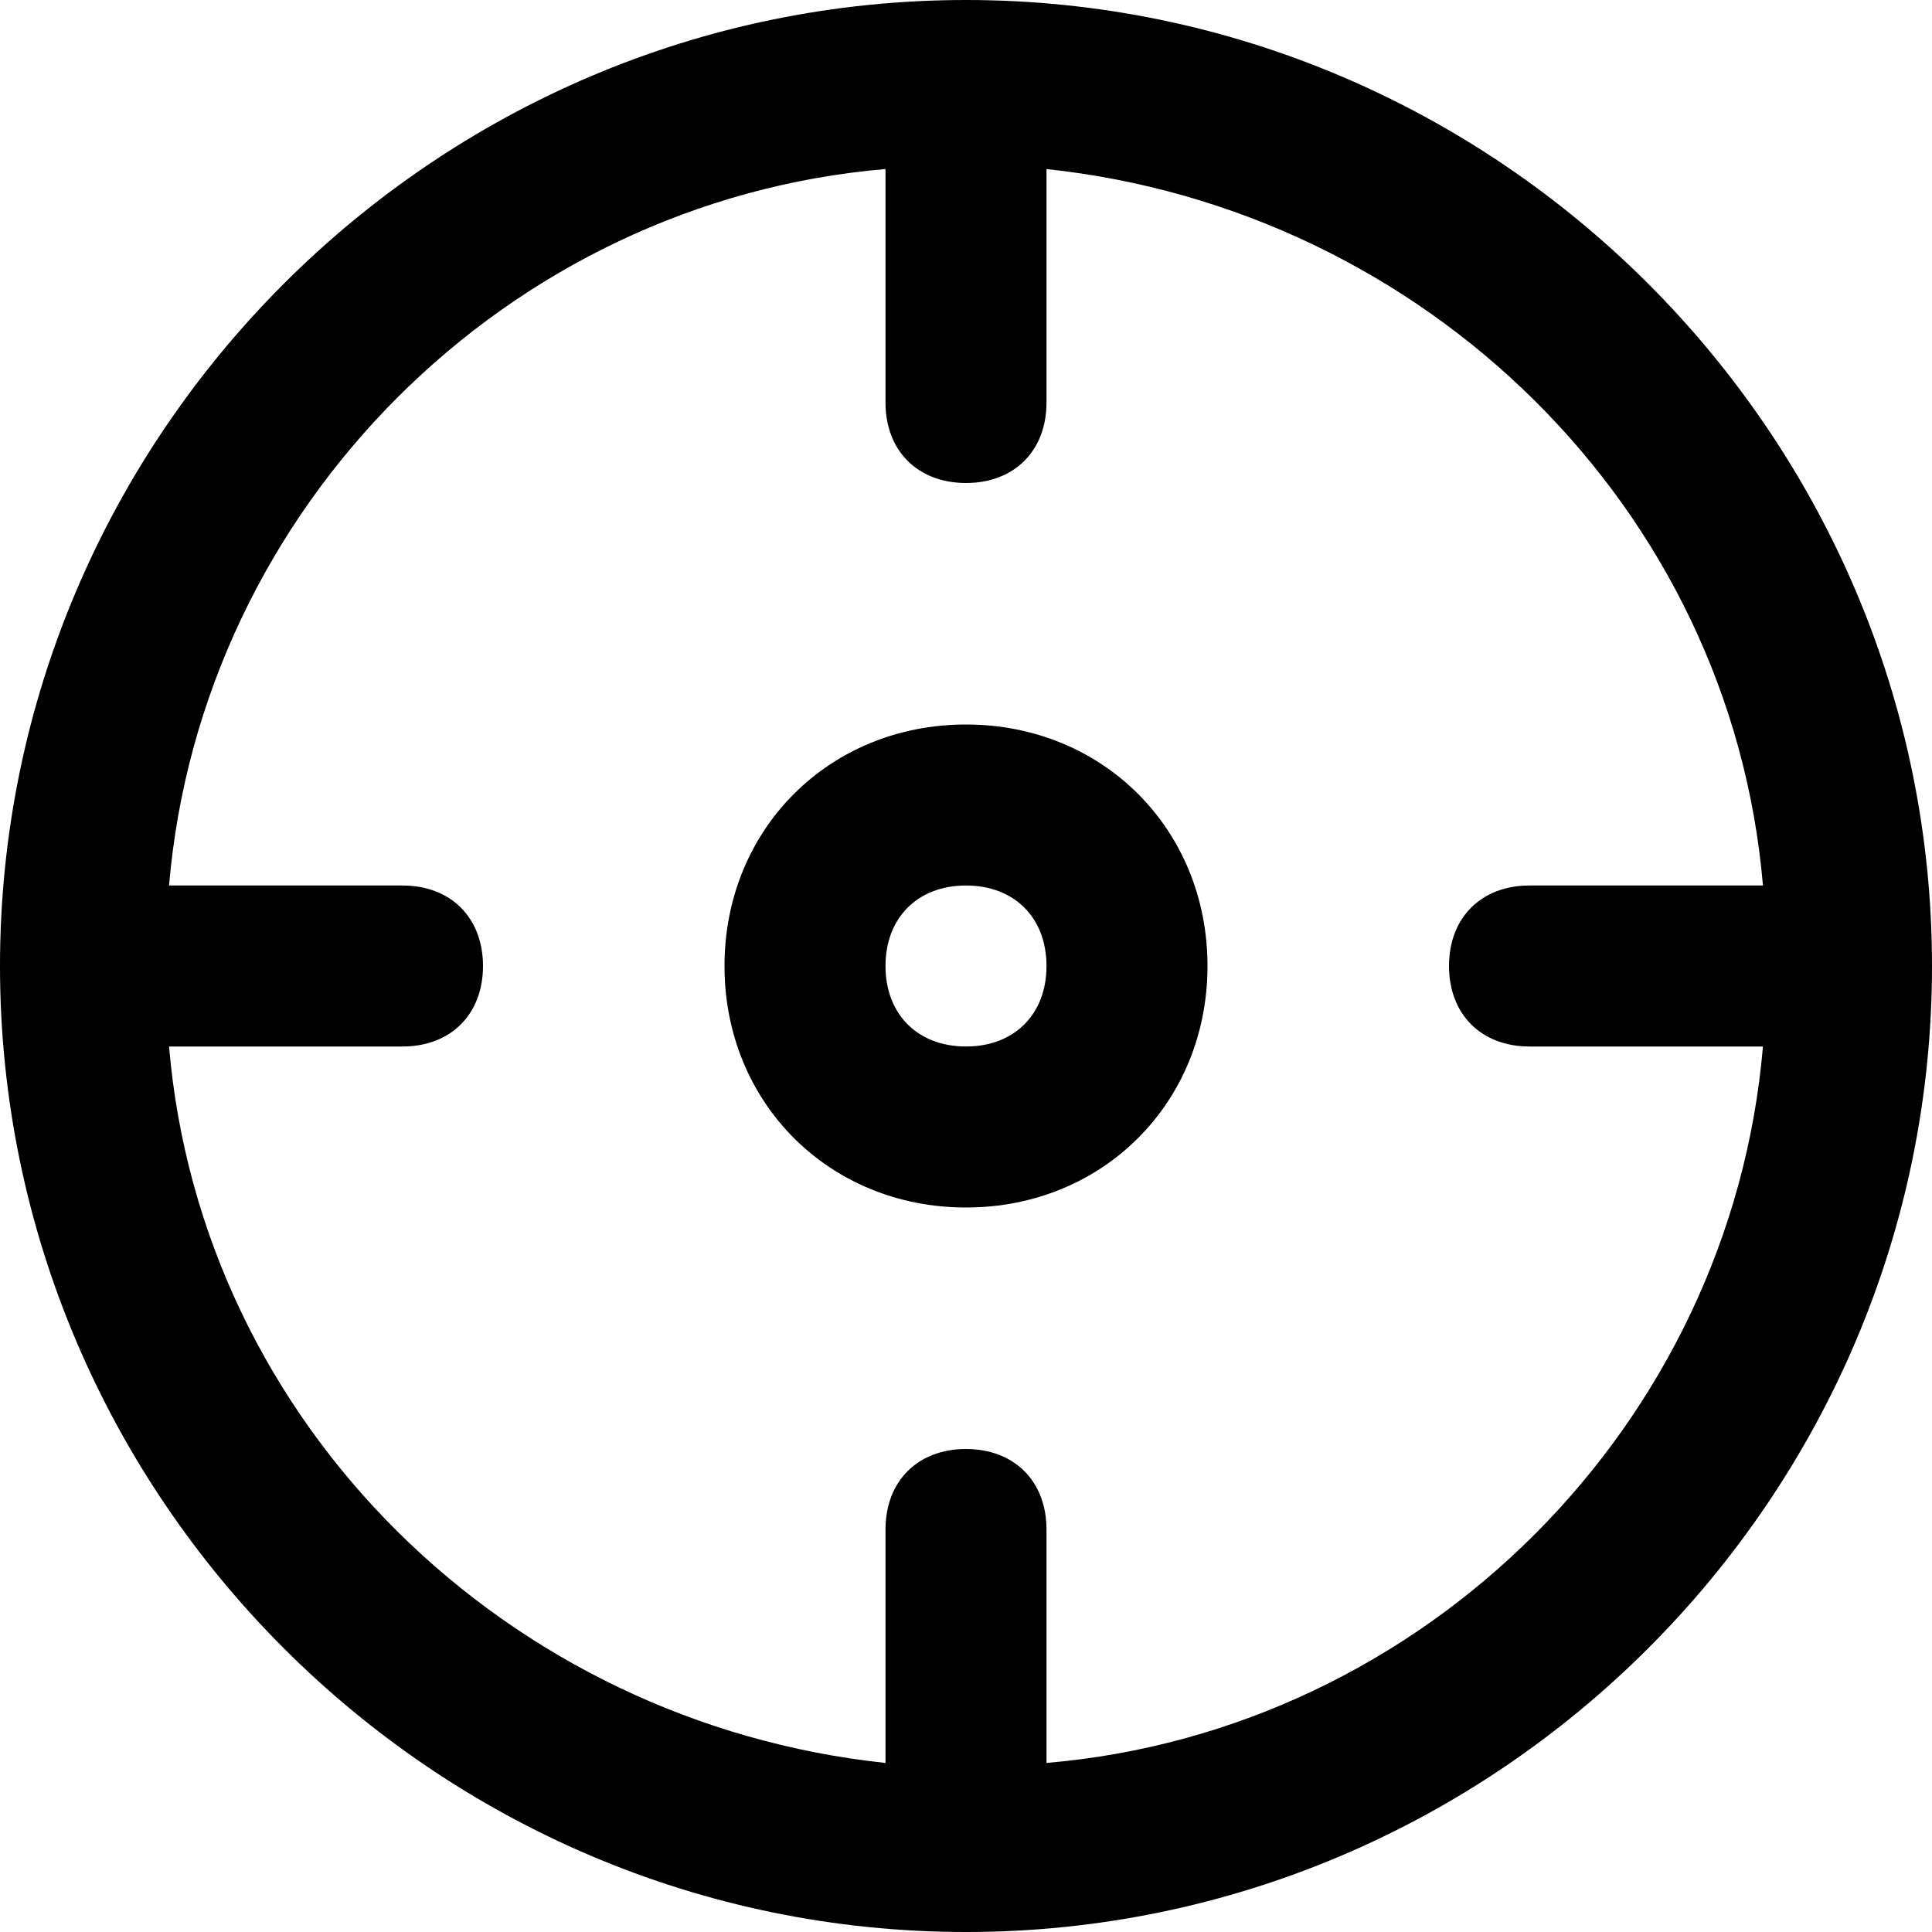 <?xml version="1.0" encoding="utf-8"?>
<!-- Generator: Adobe Illustrator 19.1.0, SVG Export Plug-In . SVG Version: 6.00 Build 0)  -->
<!DOCTYPE svg PUBLIC "-//W3C//DTD SVG 1.1//EN" "http://www.w3.org/Graphics/SVG/1.1/DTD/svg11.dtd">
<svg version="1.1" id="Layer_1" xmlns="http://www.w3.org/2000/svg" xmlns:xlink="http://www.w3.org/1999/xlink" x="0px" y="0px"
	 width="24px" height="24px" viewBox="0 0 24 24" enable-background="new 0 0 24 24" xml:space="preserve">
<path d="M12,0C5.4,0,0,5.4,0,12s5.4,12,12,12s12-5.4,12-12S18.6,0,12,0z M13,21.9V19c0-0.6-0.4-1-1-1s-1,0.4-1,1v2.9
	c-4.7-0.5-8.5-4.2-8.9-8.9H5c0.6,0,1-0.4,1-1s-0.4-1-1-1H2.1C2.5,6.3,6.3,2.5,11,2.1V5c0,0.6,0.4,1,1,1s1-0.4,1-1V2.1
	c4.7,0.5,8.5,4.2,8.9,8.9H19c-0.6,0-1,0.4-1,1s0.4,1,1,1h2.9C21.5,17.7,17.7,21.5,13,21.9z"/>
<path d="M12,9c-1.7,0-3,1.3-3,3s1.3,3,3,3s3-1.3,3-3S13.7,9,12,9z M12,13c-0.6,0-1-0.4-1-1s0.4-1,1-1s1,0.4,1,1S12.6,13,12,13z"/>
</svg>
